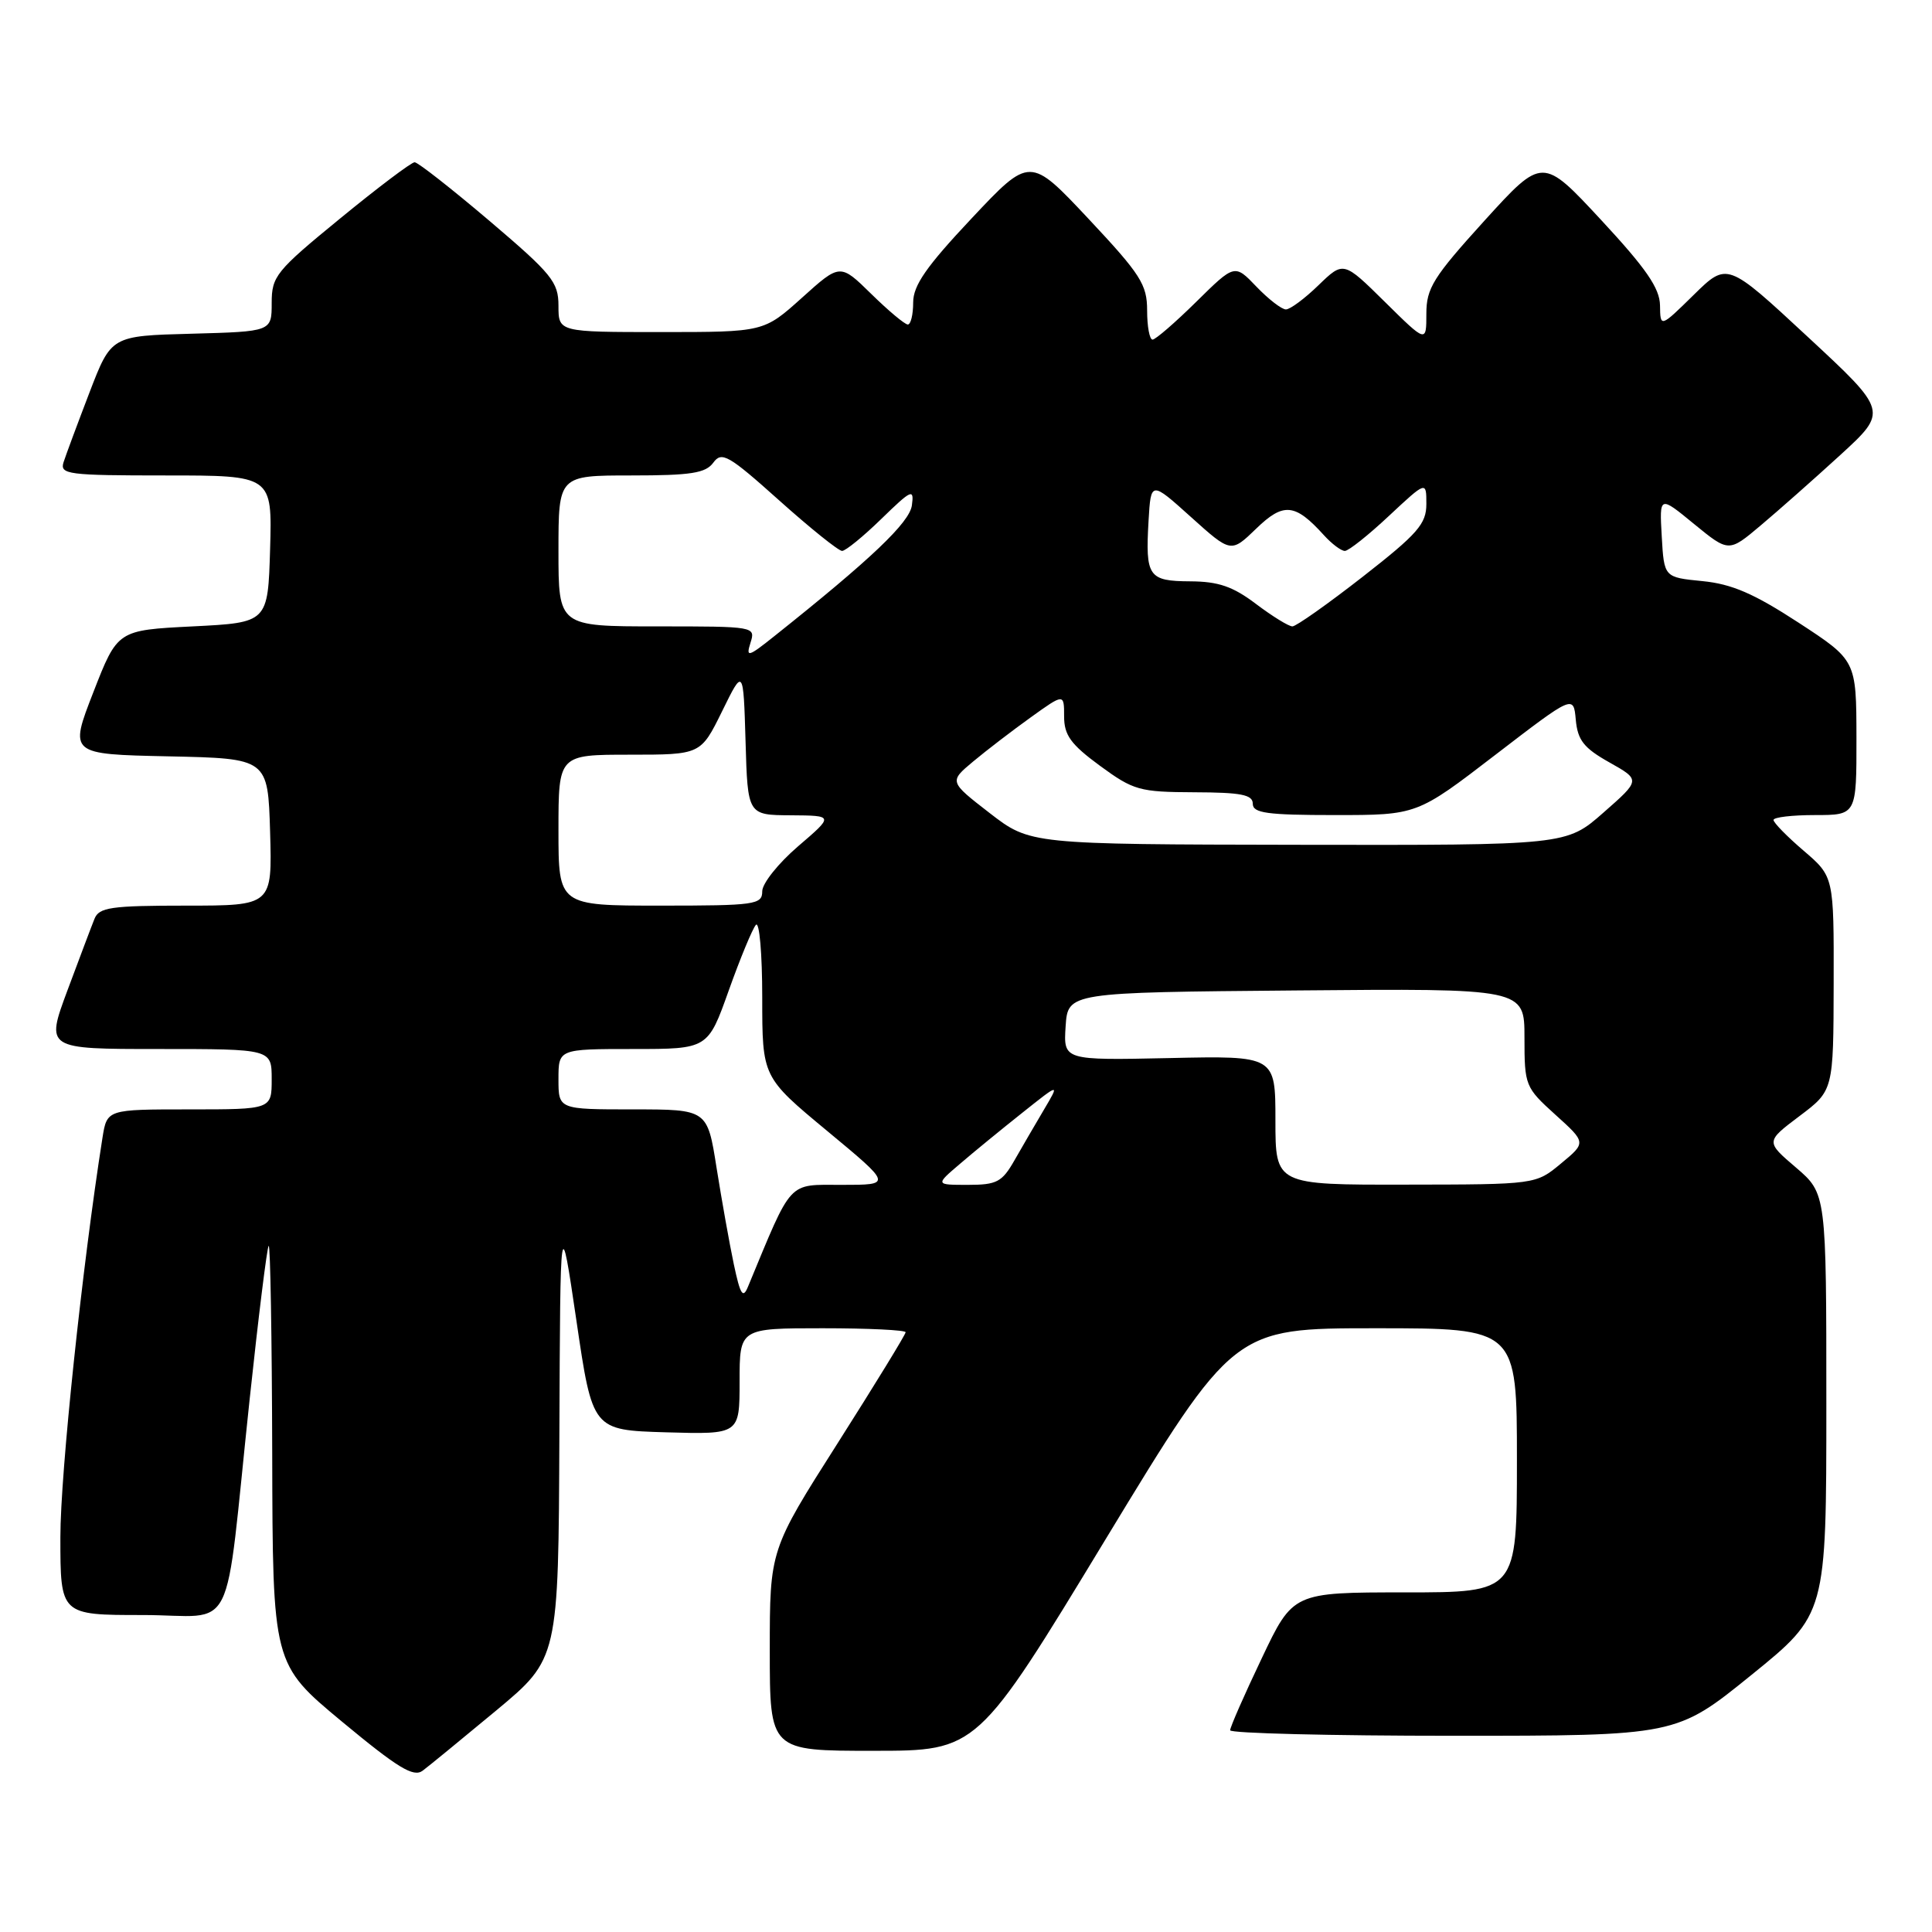 <?xml version="1.0" encoding="UTF-8" standalone="no"?>
<!DOCTYPE svg PUBLIC "-//W3C//DTD SVG 1.1//EN" "http://www.w3.org/Graphics/SVG/1.1/DTD/svg11.dtd" >
<svg xmlns="http://www.w3.org/2000/svg" xmlns:xlink="http://www.w3.org/1999/xlink" version="1.1" viewBox="0 0 256 256">
 <g >
 <path fill="currentColor"
d=" M 65.75 226.65 C 74.00 219.78 74.00 219.78 74.12 190.14 C 74.24 160.50 74.24 160.50 76.38 175.00 C 78.51 189.50 78.51 189.50 88.26 189.79 C 98.00 190.07 98.00 190.07 98.00 183.04 C 98.00 176.00 98.00 176.00 109.00 176.00 C 115.05 176.00 120.00 176.24 120.00 176.53 C 120.00 176.82 115.95 183.43 111.00 191.22 C 102.00 205.37 102.00 205.37 102.00 218.69 C 102.00 232.00 102.00 232.00 115.75 231.99 C 129.50 231.99 129.50 231.99 146.48 203.99 C 163.47 176.00 163.47 176.00 182.23 176.00 C 201.00 176.00 201.00 176.00 201.00 193.50 C 201.00 211.00 201.00 211.00 186.17 211.00 C 171.33 211.00 171.33 211.00 167.17 219.77 C 164.87 224.59 163.00 228.86 163.00 229.27 C 163.00 229.67 176.30 230.00 192.56 230.00 C 222.12 230.00 222.12 230.00 232.06 221.95 C 242.00 213.90 242.00 213.90 242.00 186.03 C 242.00 158.16 242.00 158.16 237.98 154.71 C 233.95 151.27 233.95 151.27 238.45 147.88 C 242.94 144.50 242.94 144.50 242.97 130.33 C 243.00 116.16 243.00 116.16 239.00 112.73 C 236.80 110.85 235.00 109.01 235.00 108.65 C 235.00 108.29 237.47 108.00 240.50 108.00 C 246.00 108.00 246.00 108.00 245.99 97.75 C 245.97 87.50 245.97 87.50 238.31 82.50 C 232.42 78.66 229.48 77.38 225.57 77.00 C 220.50 76.50 220.50 76.50 220.19 71.08 C 219.88 65.66 219.88 65.66 224.47 69.43 C 229.07 73.19 229.07 73.19 233.28 69.64 C 235.60 67.69 240.35 63.49 243.84 60.30 C 250.17 54.50 250.17 54.50 239.51 44.61 C 228.86 34.72 228.86 34.72 224.43 39.07 C 220.00 43.42 220.00 43.42 219.96 40.46 C 219.92 38.18 218.12 35.57 212.15 29.14 C 204.39 20.78 204.39 20.78 196.69 29.25 C 189.90 36.74 189.00 38.18 189.00 41.58 C 189.00 45.43 189.00 45.43 183.51 40.01 C 178.02 34.59 178.02 34.59 174.71 37.79 C 172.89 39.56 170.95 41.00 170.39 41.00 C 169.83 41.00 168.07 39.64 166.48 37.98 C 163.60 34.97 163.60 34.97 158.52 39.98 C 155.72 42.74 153.11 45.00 152.72 45.00 C 152.32 45.00 152.00 43.26 152.00 41.14 C 152.00 37.70 151.15 36.37 144.24 29.00 C 136.47 20.72 136.47 20.72 128.74 28.94 C 122.74 35.32 121.00 37.82 121.00 40.08 C 121.00 41.69 120.68 43.00 120.29 43.00 C 119.90 43.00 117.72 41.18 115.45 38.95 C 111.32 34.90 111.32 34.90 106.27 39.45 C 101.21 44.00 101.21 44.00 87.60 44.00 C 74.00 44.00 74.00 44.00 74.00 40.52 C 74.00 37.37 73.14 36.31 64.86 29.27 C 59.83 25.00 55.37 21.50 54.94 21.50 C 54.51 21.50 50.07 24.85 45.08 28.94 C 36.55 35.92 36.00 36.61 36.00 40.15 C 36.00 43.93 36.00 43.93 25.37 44.22 C 14.74 44.50 14.74 44.50 11.86 52.00 C 10.28 56.12 8.73 60.29 8.42 61.25 C 7.91 62.86 8.99 63.00 21.97 63.00 C 36.07 63.00 36.07 63.00 35.79 72.75 C 35.50 82.50 35.50 82.50 25.54 83.00 C 15.57 83.50 15.57 83.50 12.37 91.72 C 9.17 99.94 9.17 99.94 22.34 100.22 C 35.50 100.50 35.50 100.50 35.79 110.25 C 36.07 120.00 36.07 120.00 24.64 120.00 C 14.69 120.00 13.12 120.23 12.52 121.75 C 12.13 122.71 10.52 126.99 8.93 131.25 C 6.05 139.00 6.05 139.00 21.03 139.00 C 36.00 139.00 36.00 139.00 36.00 143.00 C 36.00 147.00 36.00 147.00 25.09 147.00 C 14.18 147.00 14.18 147.00 13.58 150.75 C 10.90 167.73 8.00 195.21 8.00 203.68 C 8.00 214.00 8.00 214.00 18.89 214.00 C 31.53 214.00 29.63 217.80 33.07 185.50 C 34.24 174.50 35.38 165.31 35.60 165.08 C 35.82 164.85 36.03 177.23 36.07 192.58 C 36.13 220.50 36.13 220.50 45.32 228.13 C 52.72 234.27 54.79 235.53 56.00 234.63 C 56.83 234.01 61.21 230.42 65.75 226.65 Z  M 97.23 167.50 C 96.65 164.75 95.63 159.01 94.95 154.75 C 93.73 147.00 93.73 147.00 83.86 147.00 C 74.00 147.00 74.00 147.00 74.00 143.00 C 74.00 139.00 74.00 139.00 83.90 139.00 C 93.80 139.00 93.80 139.00 96.56 131.25 C 98.08 126.99 99.70 123.07 100.16 122.55 C 100.62 122.03 101.00 126.35 101.00 132.16 C 101.00 142.72 101.00 142.72 109.61 149.86 C 118.22 157.00 118.22 157.00 111.55 157.00 C 104.29 157.00 105.05 156.18 99.11 170.50 C 98.44 172.13 98.09 171.56 97.23 167.50 Z  M 127.22 154.20 C 129.02 152.65 132.73 149.62 135.46 147.45 C 140.42 143.50 140.42 143.50 138.35 147.00 C 137.21 148.93 135.44 151.96 134.42 153.75 C 132.78 156.63 132.08 157.00 128.25 157.00 C 123.93 157.00 123.93 157.00 127.22 154.20 Z  M 169.00 148.45 C 169.00 139.89 169.00 139.89 154.95 140.20 C 140.91 140.50 140.91 140.50 141.20 136.00 C 141.50 131.50 141.50 131.50 171.75 131.24 C 202.00 130.97 202.00 130.97 202.00 137.49 C 202.00 143.85 202.10 144.09 206.09 147.70 C 210.19 151.40 210.19 151.40 206.84 154.17 C 203.50 156.95 203.50 156.95 186.25 156.97 C 169.00 157.00 169.00 157.00 169.00 148.45 Z  M 74.00 110.00 C 74.00 100.00 74.00 100.00 83.43 100.00 C 92.85 100.00 92.85 100.00 95.68 94.25 C 98.50 88.50 98.50 88.50 98.79 98.25 C 99.07 108.00 99.07 108.00 104.79 108.03 C 110.50 108.07 110.50 108.07 105.75 112.14 C 103.14 114.38 101.00 117.06 101.00 118.10 C 101.00 119.87 100.09 120.00 87.50 120.00 C 74.00 120.00 74.00 120.00 74.00 110.00 Z  M 131.13 107.73 C 125.76 103.57 125.76 103.57 128.94 100.91 C 130.70 99.44 134.13 96.81 136.57 95.06 C 141.00 91.88 141.00 91.88 141.00 94.93 C 141.00 97.41 141.88 98.63 145.75 101.47 C 150.20 104.73 150.99 104.95 158.25 104.98 C 164.46 105.00 166.00 105.30 166.00 106.50 C 166.00 107.74 167.88 108.00 176.88 108.00 C 187.76 108.00 187.76 108.00 198.13 100.03 C 208.50 92.07 208.50 92.07 208.80 95.38 C 209.05 98.08 209.86 99.12 213.25 101.02 C 217.39 103.35 217.39 103.35 212.47 107.67 C 207.55 112.00 207.55 112.00 172.03 111.94 C 136.50 111.88 136.50 111.88 131.13 107.73 Z  M 99.44 85.18 C 100.13 83.01 100.05 83.00 87.07 83.00 C 74.00 83.00 74.00 83.00 74.00 73.00 C 74.00 63.00 74.00 63.00 83.64 63.00 C 91.55 63.00 93.50 62.70 94.52 61.30 C 95.63 59.78 96.53 60.29 103.24 66.30 C 107.36 69.99 111.11 73.00 111.58 73.00 C 112.04 73.00 114.39 71.09 116.79 68.75 C 120.80 64.85 121.14 64.70 120.83 66.96 C 120.52 69.24 115.43 74.08 102.62 84.28 C 99.13 87.07 98.82 87.15 99.44 85.18 Z  M 166.43 80.03 C 163.37 77.71 161.45 77.05 157.72 77.03 C 152.16 77.00 151.76 76.41 152.19 69.00 C 152.50 63.73 152.50 63.73 157.81 68.51 C 163.11 73.28 163.11 73.28 166.45 70.05 C 170.07 66.54 171.60 66.69 175.42 70.91 C 176.46 72.06 177.71 73.00 178.20 73.00 C 178.69 73.00 181.32 70.91 184.04 68.36 C 189.00 63.73 189.00 63.73 189.00 66.78 C 189.00 69.42 187.87 70.72 180.57 76.42 C 175.93 80.04 171.74 83.00 171.25 83.00 C 170.76 83.00 168.59 81.66 166.43 80.03 Z "/>
</g>
</svg>